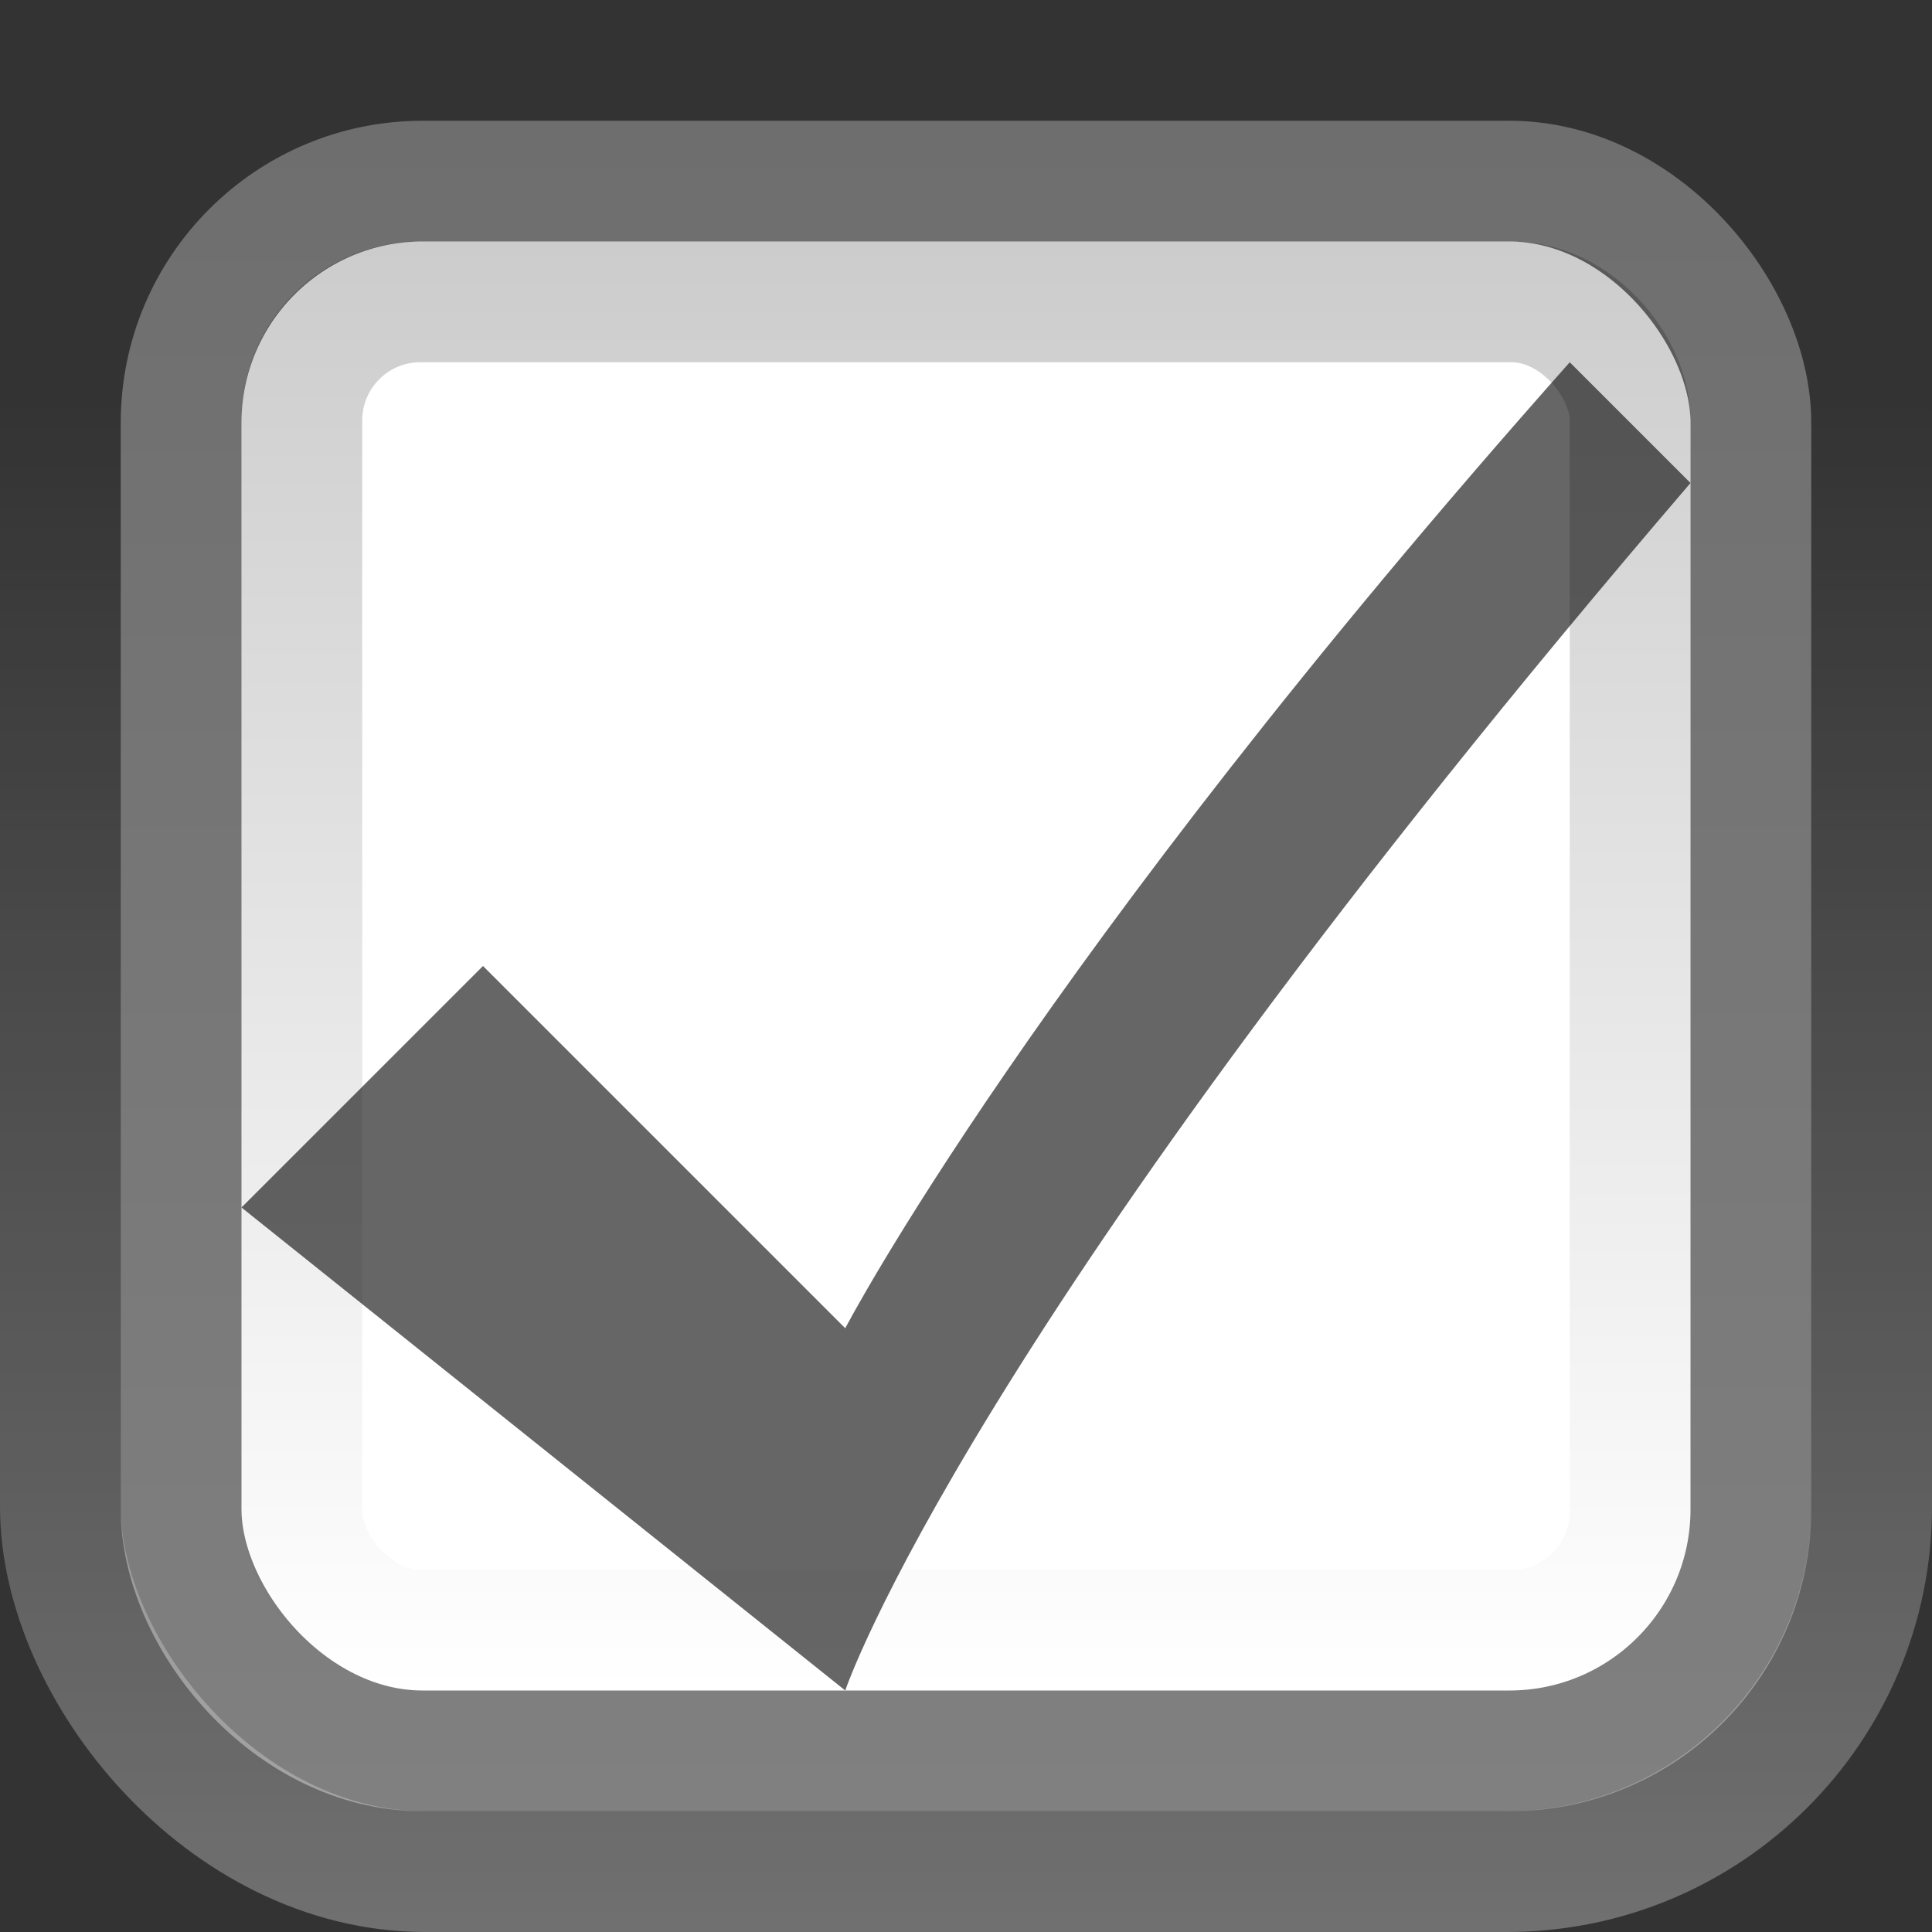 <svg xmlns="http://www.w3.org/2000/svg" xmlns:xlink="http://www.w3.org/1999/xlink" id="svg2" width="16" height="16" version="1.0"><rect width="100%" height="100%" fill="#333333" stroke="none"/><defs id="defs4"><linearGradient id="linearGradient3170" x1="7.205" x2="7.205" y1="1038.4" y2="1050.4" gradientUnits="userSpaceOnUse"><stop id="stop3166" offset="0"/><stop id="stop3168" offset="1" stop-opacity="0"/></linearGradient><linearGradient id="linearGradient3178" x1="7.786" x2="7.786" y1="1037.4" y2="1051.4" gradientUnits="userSpaceOnUse"><stop id="stop3174" offset="0" stop-color="#6e6e6e"/><stop id="stop3176" offset="1" stop-color="gray"/></linearGradient><linearGradient id="linearGradient3201" x1="8" x2="8" y1="1052.4" y2="1039.7" gradientUnits="userSpaceOnUse"><stop id="stop3197" offset="0" stop-color="#fff"/><stop id="stop3199" offset="1" stop-color="#fff" stop-opacity="0"/></linearGradient></defs><g id="layer1" transform="translate(0 -1036.4)"><rect id="rect7169" width="13" height="13" x="1.5" y="1037.9" fill="#fff" stroke="url(#linearGradient3178)" rx="2" ry="2"/><rect id="rect2392" width="11" height="11" x="2.5" y="1038.9" fill="none" stroke="url(#linearGradient3170)" opacity=".2" rx=".981" ry=".981"/><rect id="rect3180" width="15" height="15" x=".5" y="1036.9" fill="none" stroke="url(#linearGradient3201)" opacity=".3" rx="3.021" ry="3.021"/><path id="path3326" fill-rule="evenodd" d="m4 8-2 2 5 4s1-3 7-10l-1-1c-4.441 5-6 8-6 8l-3-3z" opacity=".6" transform="translate(0 1036.4)"/></g></svg>